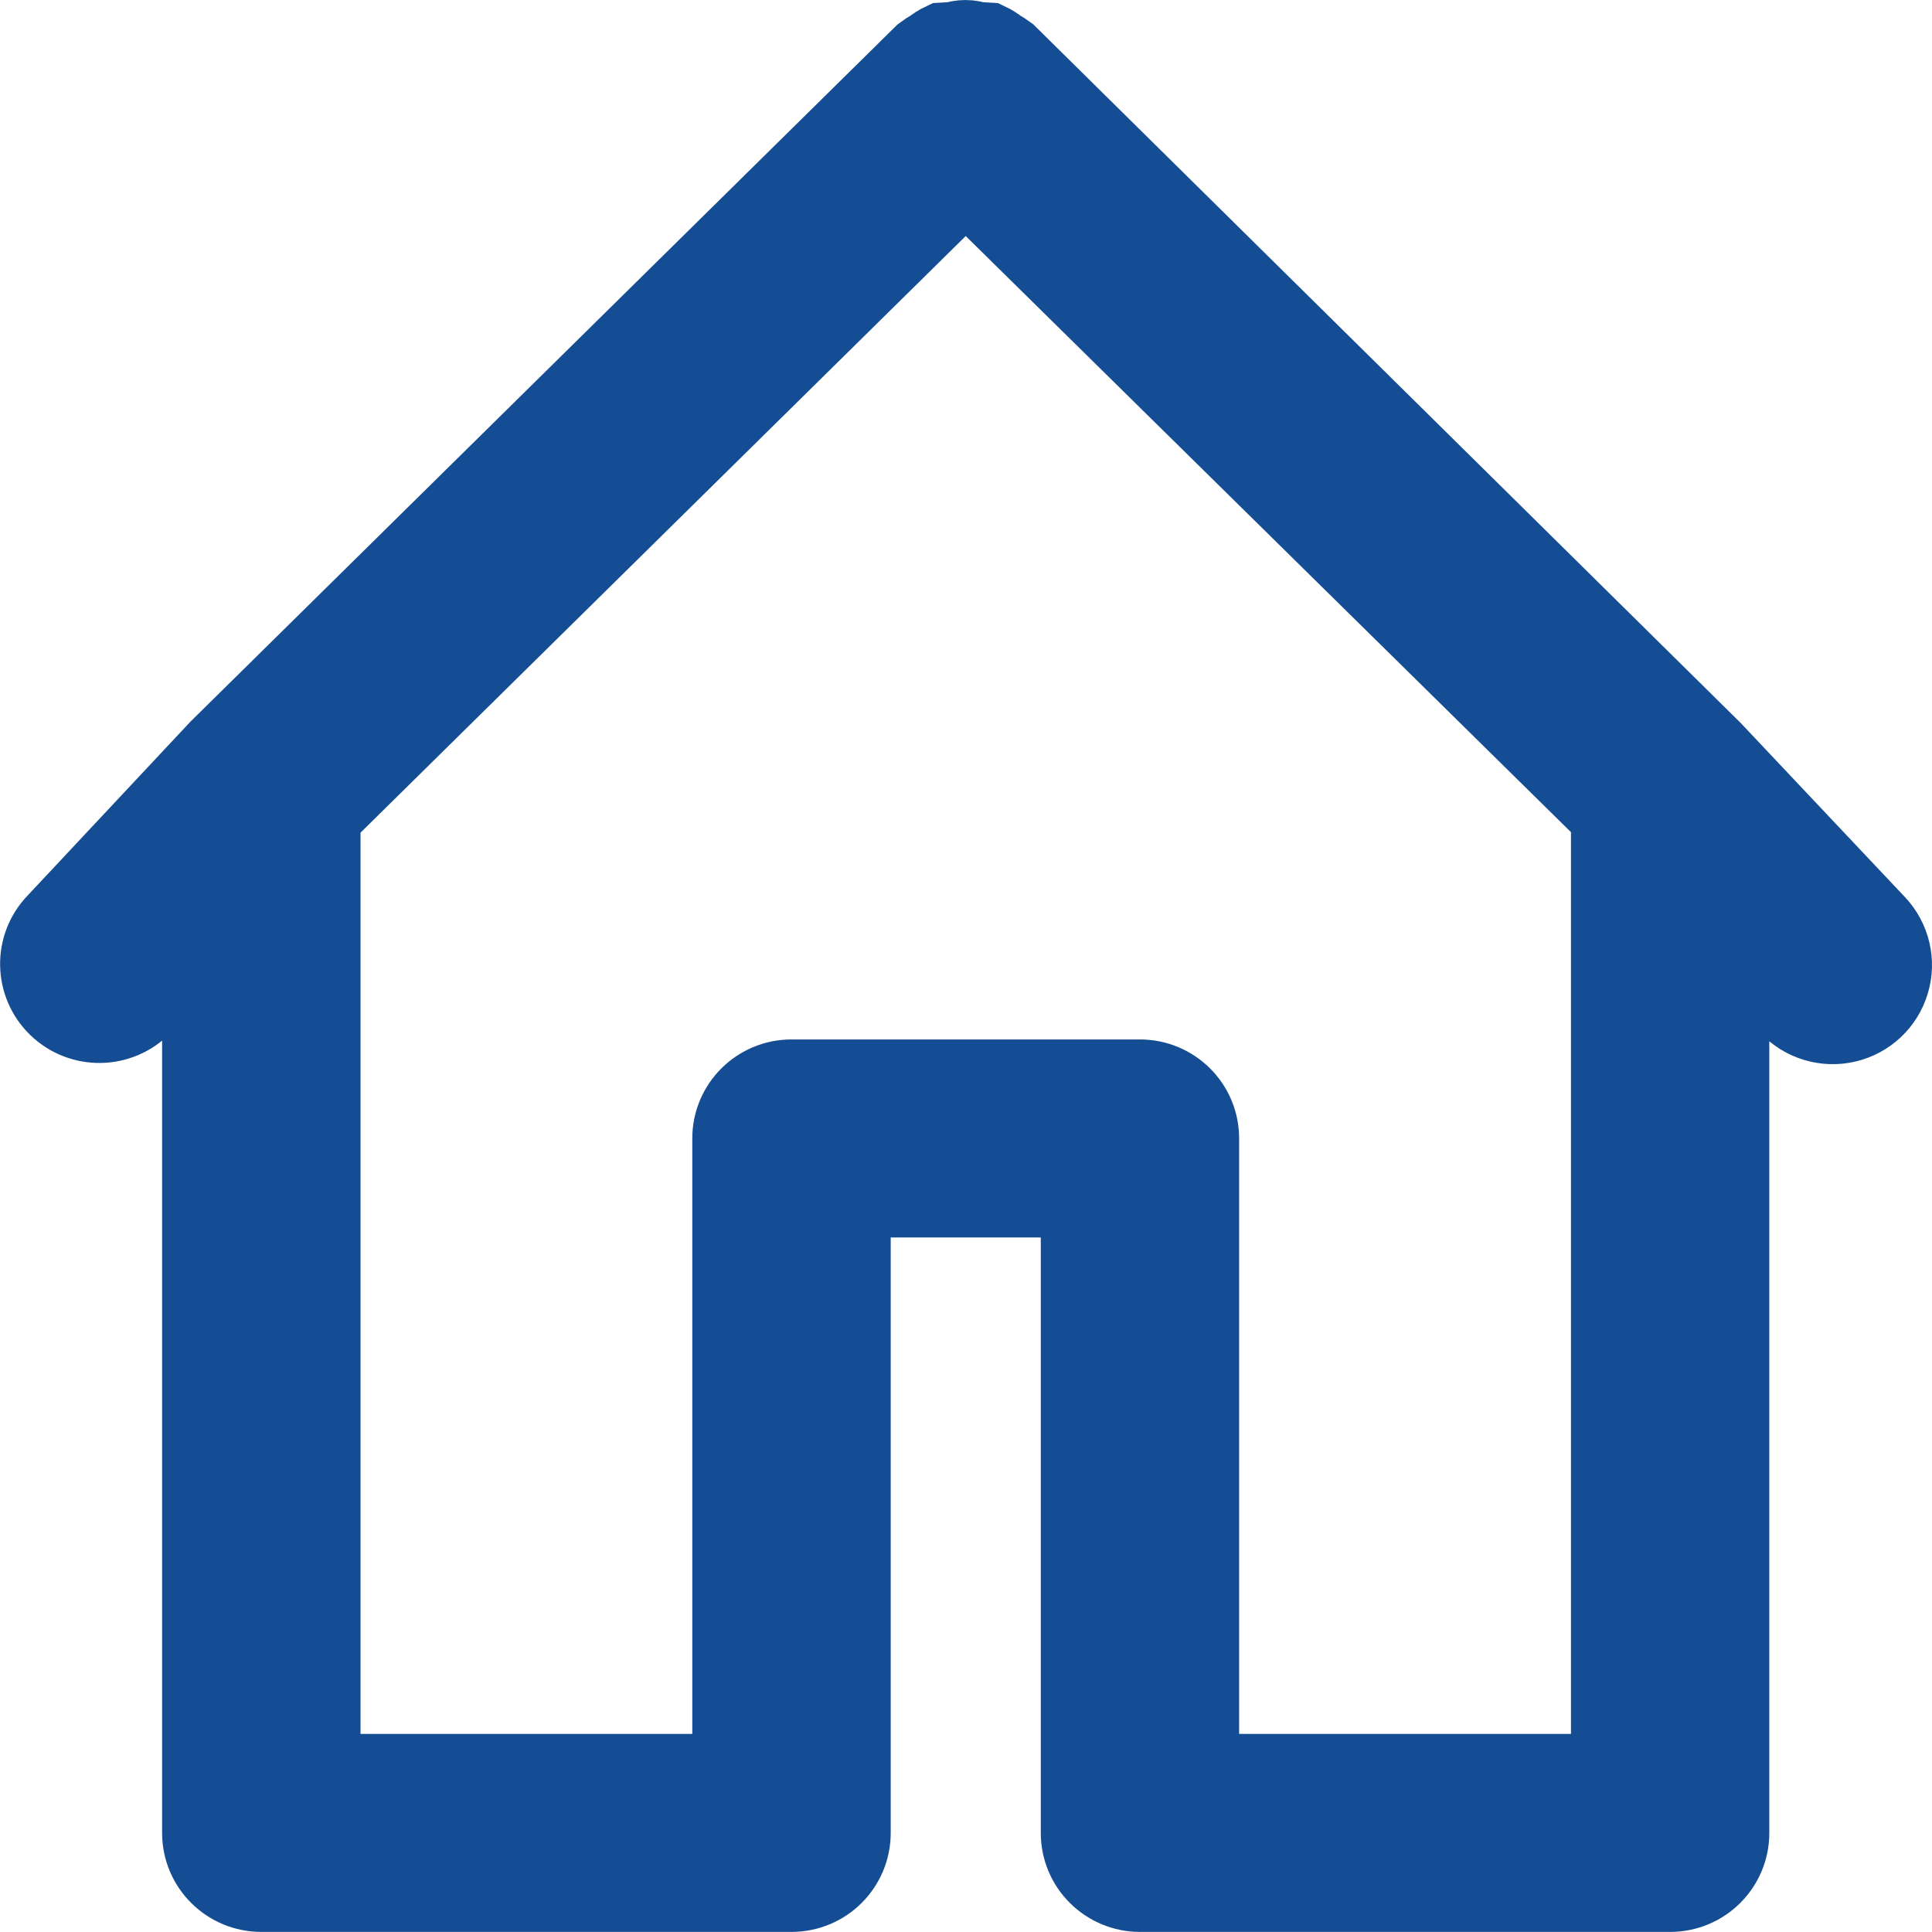 <?xml version="1.0" encoding="UTF-8"?>
<svg width="22.979px" height="22.978px" viewBox="0 0 22.979 22.978" version="1.1" xmlns="http://www.w3.org/2000/svg" xmlns:xlink="http://www.w3.org/1999/xlink">
    <title>path4</title>
    <g id="Favoris" stroke="none" stroke-width="1" fill="none" fill-rule="evenodd">
        <g transform="translate(-62.51, -709.511)" fill="#144D93" fill-rule="nonzero" id="Group-3" stroke="#144D93" stroke-width="0.978">
            <g transform="translate(21, 685)">
                <path d="M63.813,35.518 L61.865,33.453 L61.865,33.453 L53.48,25.172 C53.449,25.149 53.417,25.128 53.383,25.111 C53.343,25.078 53.299,25.05 53.252,25.028 C53.215,25.025 53.178,25.025 53.141,25.028 C53.046,24.991 52.94,24.991 52.844,25.028 C52.808,25.025 52.771,25.025 52.734,25.028 C52.687,25.05 52.643,25.078 52.603,25.111 C52.569,25.128 52.536,25.149 52.506,25.172 L44.128,33.433 L44.128,33.433 L44.128,33.433 L42.194,35.498 C41.929,35.771 41.937,36.207 42.211,36.471 C42.486,36.736 42.923,36.728 43.188,36.455 L43.927,35.663 L43.927,46.312 C43.927,46.692 44.237,47 44.618,47 L50.924,47 C51.306,47 51.615,46.692 51.615,46.312 L51.615,38.74 L54.378,38.74 L54.378,46.312 C54.378,46.494 54.45,46.669 54.58,46.798 C54.71,46.927 54.885,47 55.068,47 L61.375,47 C61.756,47 62.065,46.692 62.065,46.312 L62.065,35.67 L62.804,36.461 C62.973,36.641 63.226,36.717 63.466,36.661 C63.707,36.605 63.899,36.425 63.97,36.189 C64.042,35.954 63.982,35.698 63.813,35.518 L63.813,35.518 Z M55.759,45.623 L55.759,38.051 C55.759,37.671 55.45,37.363 55.068,37.363 L50.924,37.363 C50.543,37.363 50.233,37.671 50.233,38.051 L50.233,45.623 L45.309,45.623 L45.309,34.21 L52.996,26.632 L60.684,34.204 L60.684,45.623 L55.759,45.623 Z" id="path4"></path>
            </g>
        </g>
    </g>
</svg>
